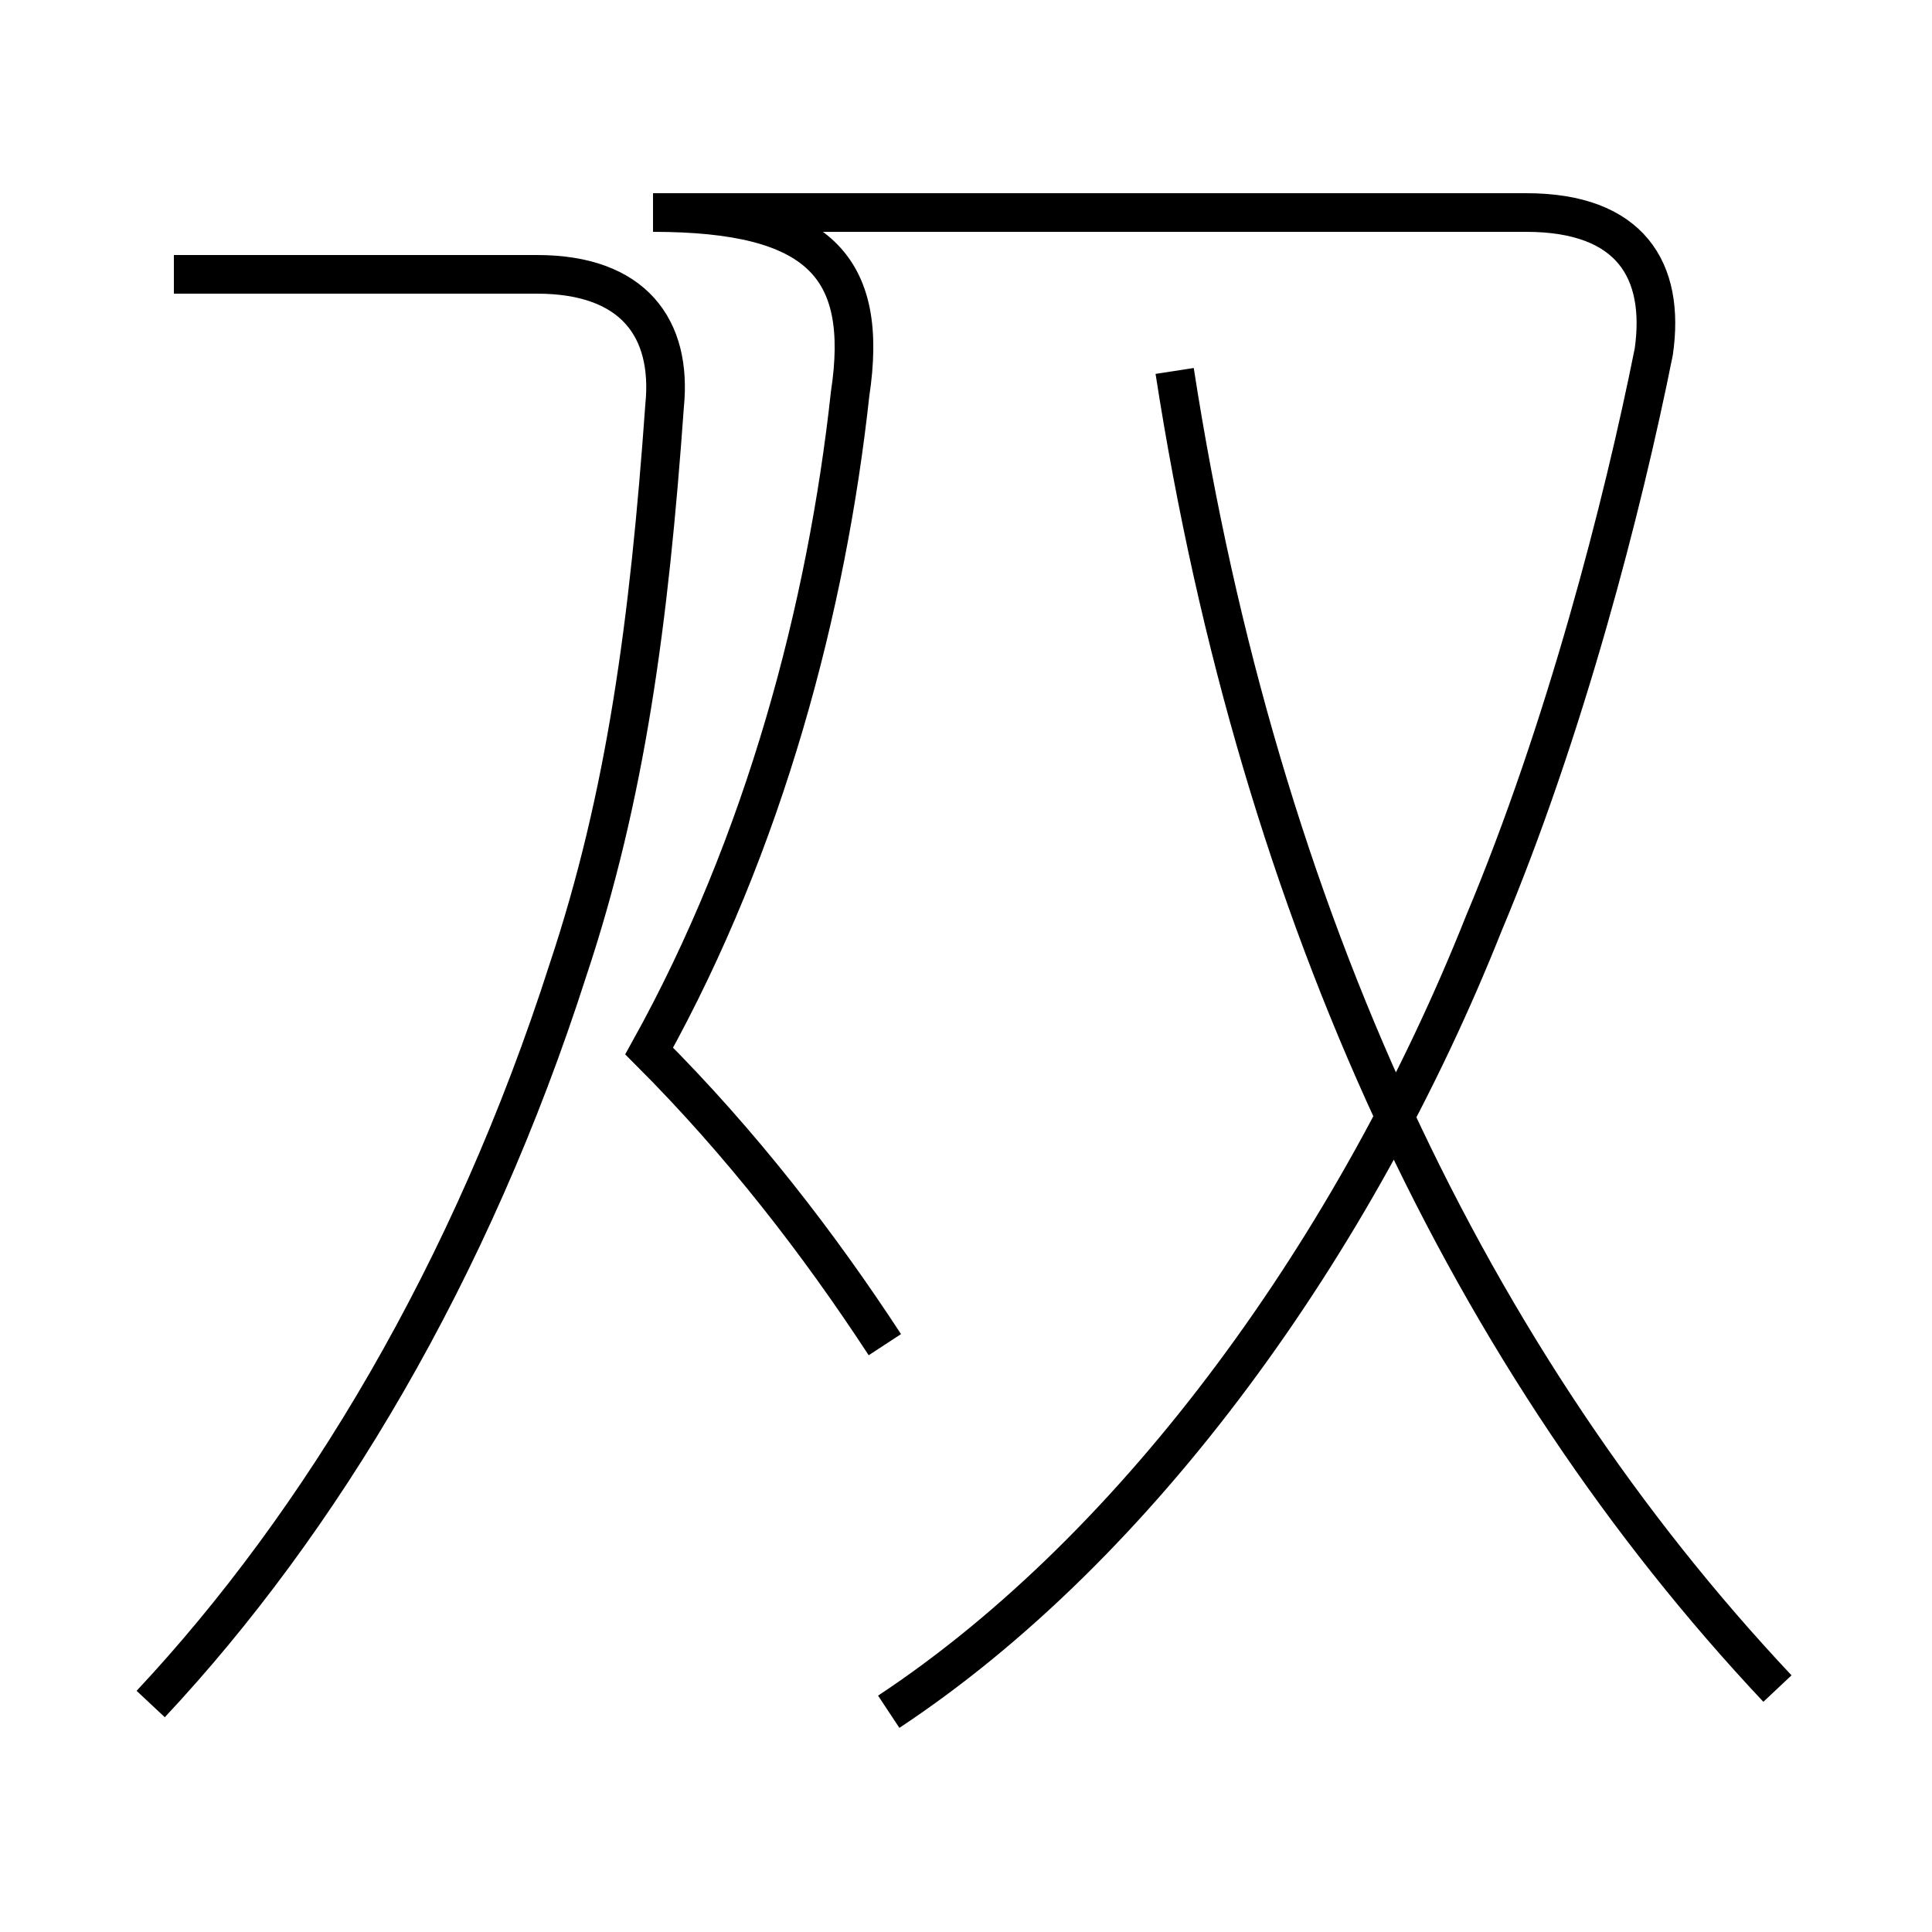 <?xml version='1.0' encoding='utf8'?>
<svg viewBox="0.0 -44.0 50.0 50.0" version="1.1" xmlns="http://www.w3.org/2000/svg">
<rect x="0.0" y="-44.0" width="50.0" height="50.0" fill="#808080" stroke="none"/>
<rect x="-1000" y="-1000" width="2000" height="2000" stroke="white" fill="white"/>
<g style="fill:none; stroke:#000000;  stroke-width:1">
<path d="M 3.9 -0.1 C 8.3 4.6 12.2 11.1 14.7 18.9 C 16.2 23.4 16.8 27.9 17.2 33.5 C 17.4 35.5 16.4 36.9 13.9 36.9 L 4.5 36.9 M 22.9 9.2 C 21.2 11.8 19.2 14.4 16.8 16.8 C 19.8 22.2 21.4 28.3 22.0 33.8 C 22.5 37.1 21.2 38.5 16.9 38.5 L 25.7 38.5 M 23.0 -0.3 C 29.5 4.0 35.1 11.8 38.4 20.1 C 40.5 25.1 42.0 30.9 42.8 34.9 C 43.1 37.0 42.2 38.5 39.5 38.5 L 25.7 38.5 M 46.0 0.3 C 38.1 8.7 32.6 20.2 30.4 34.4 " transform="scale(1, -1)" />
</g>
</svg>